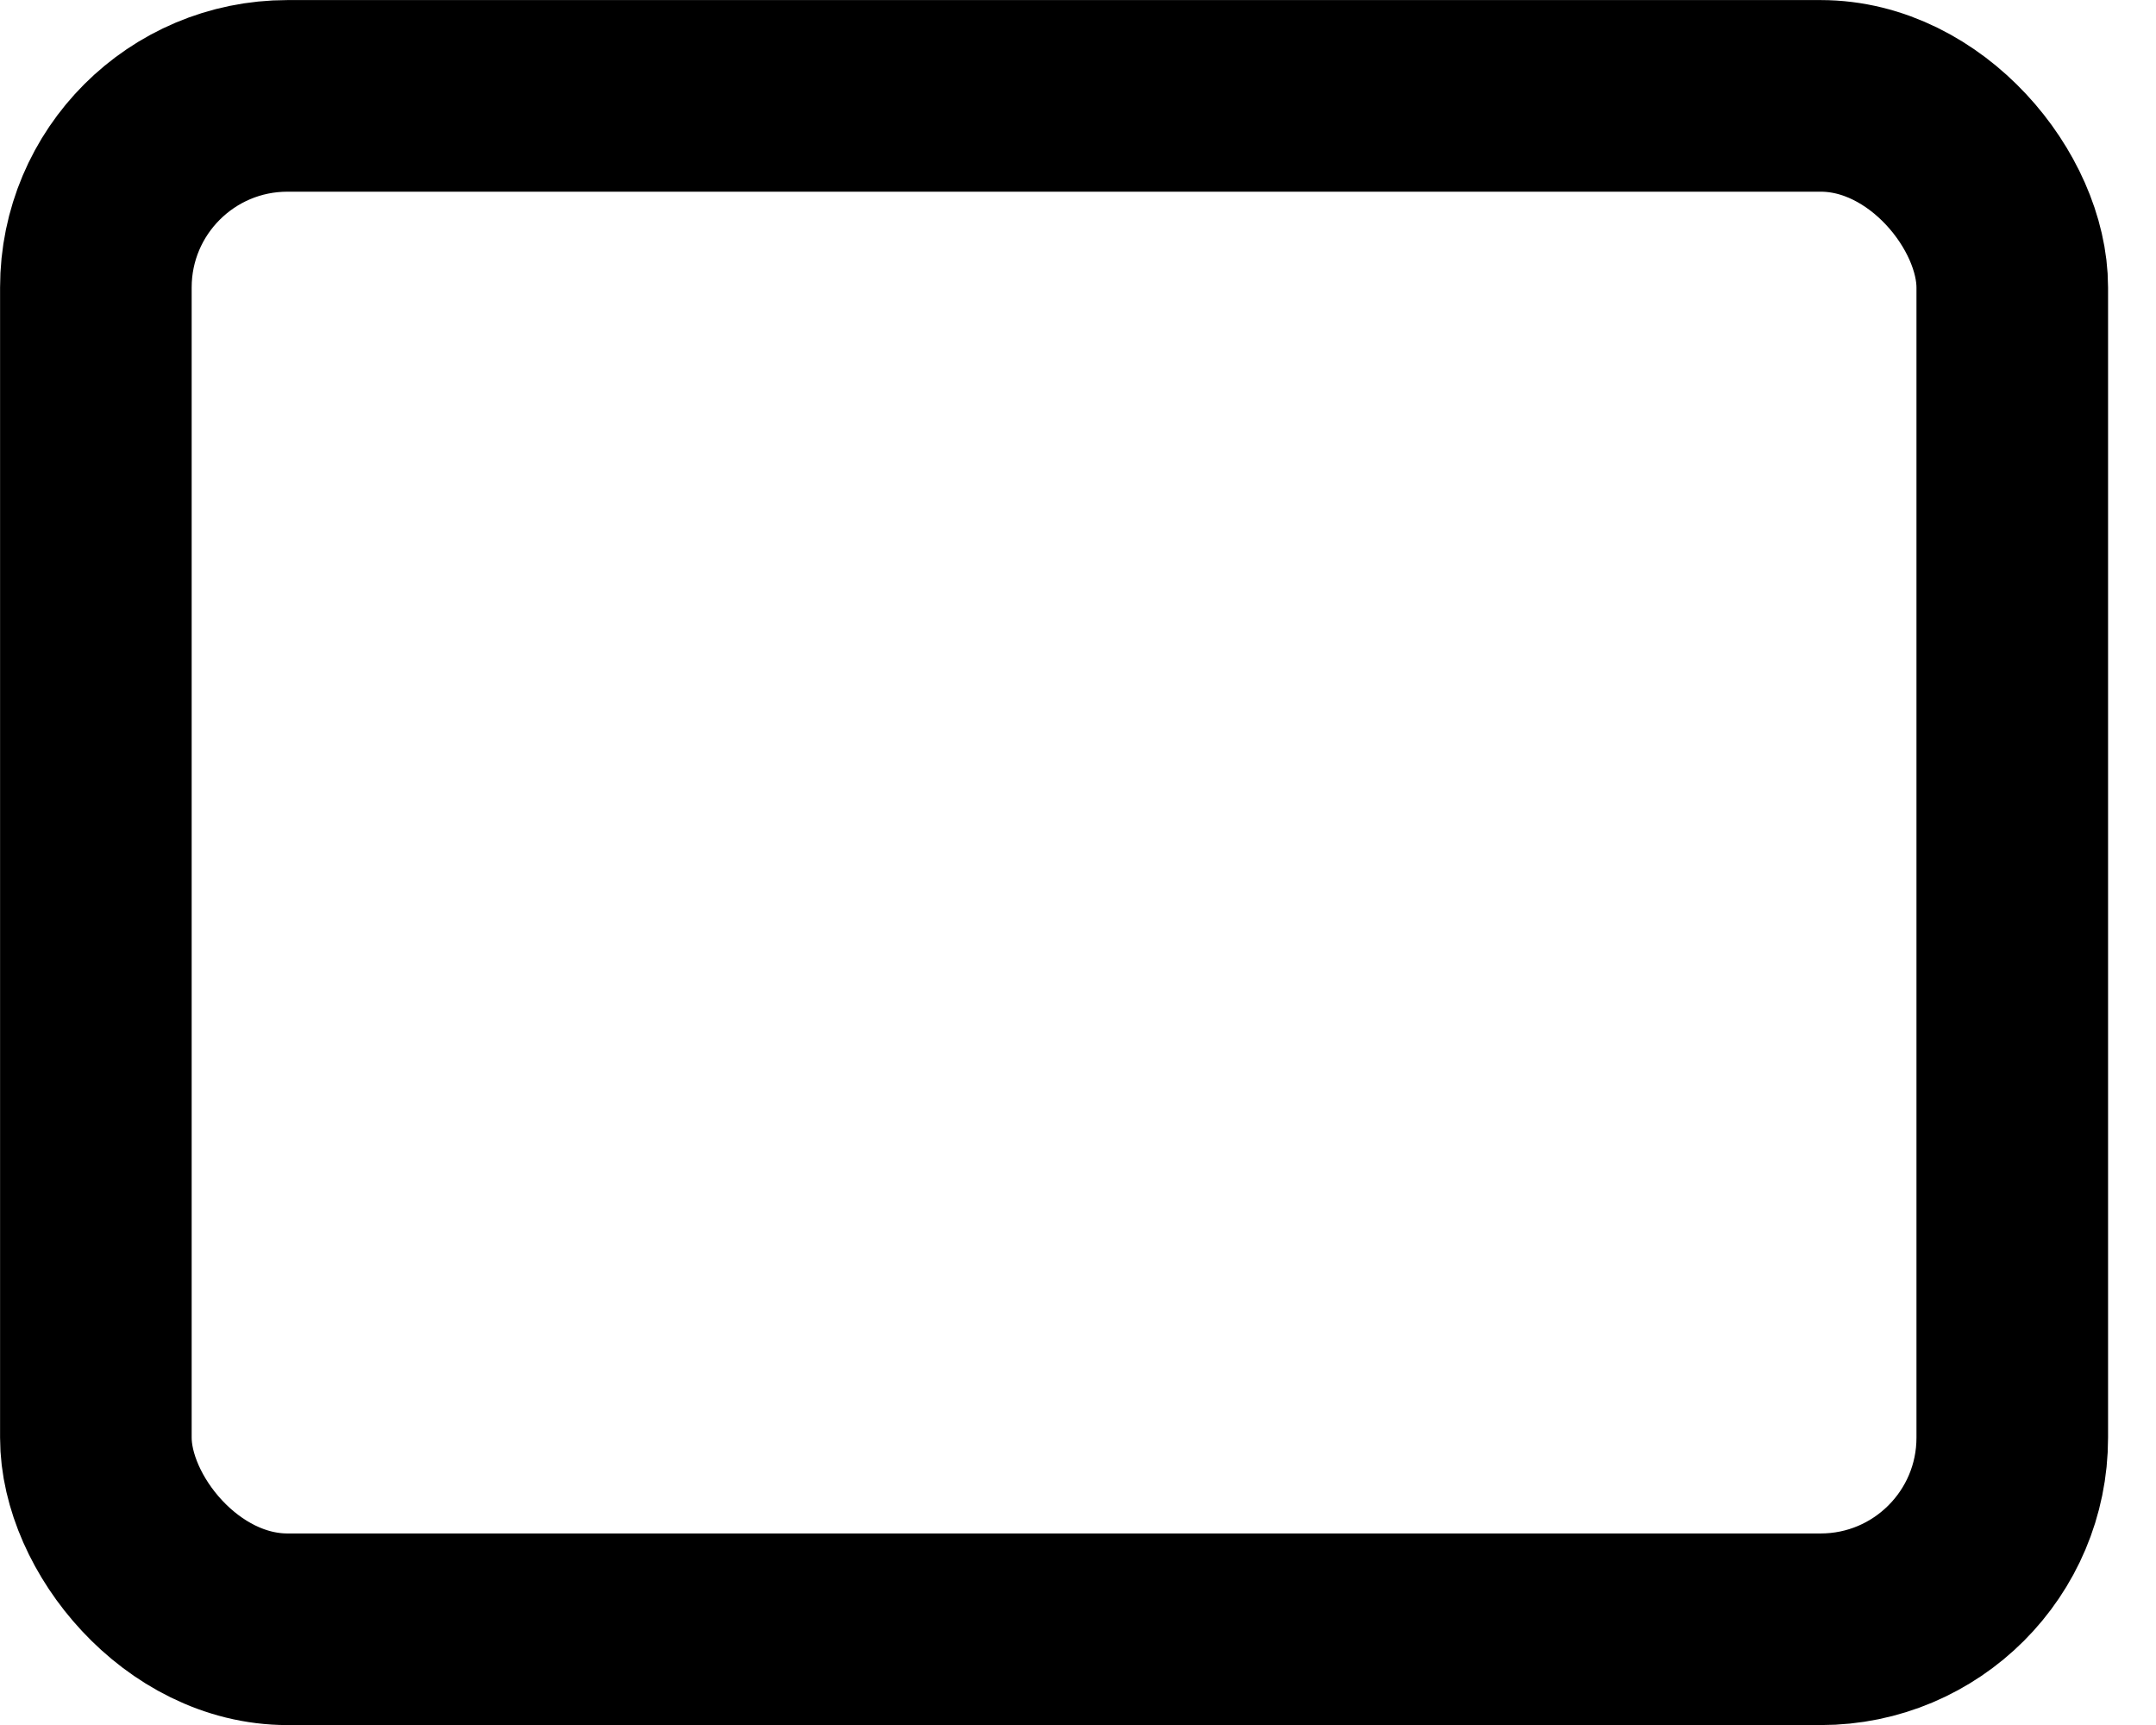 <svg width="15" height="12" viewBox="0 0 15 12" fill="none" xmlns="http://www.w3.org/2000/svg">
<rect x="0.667" y="0.667" width="13.333" height="10.667" rx="1.333" stroke="black" stroke-width="1.333"/>
</svg>
